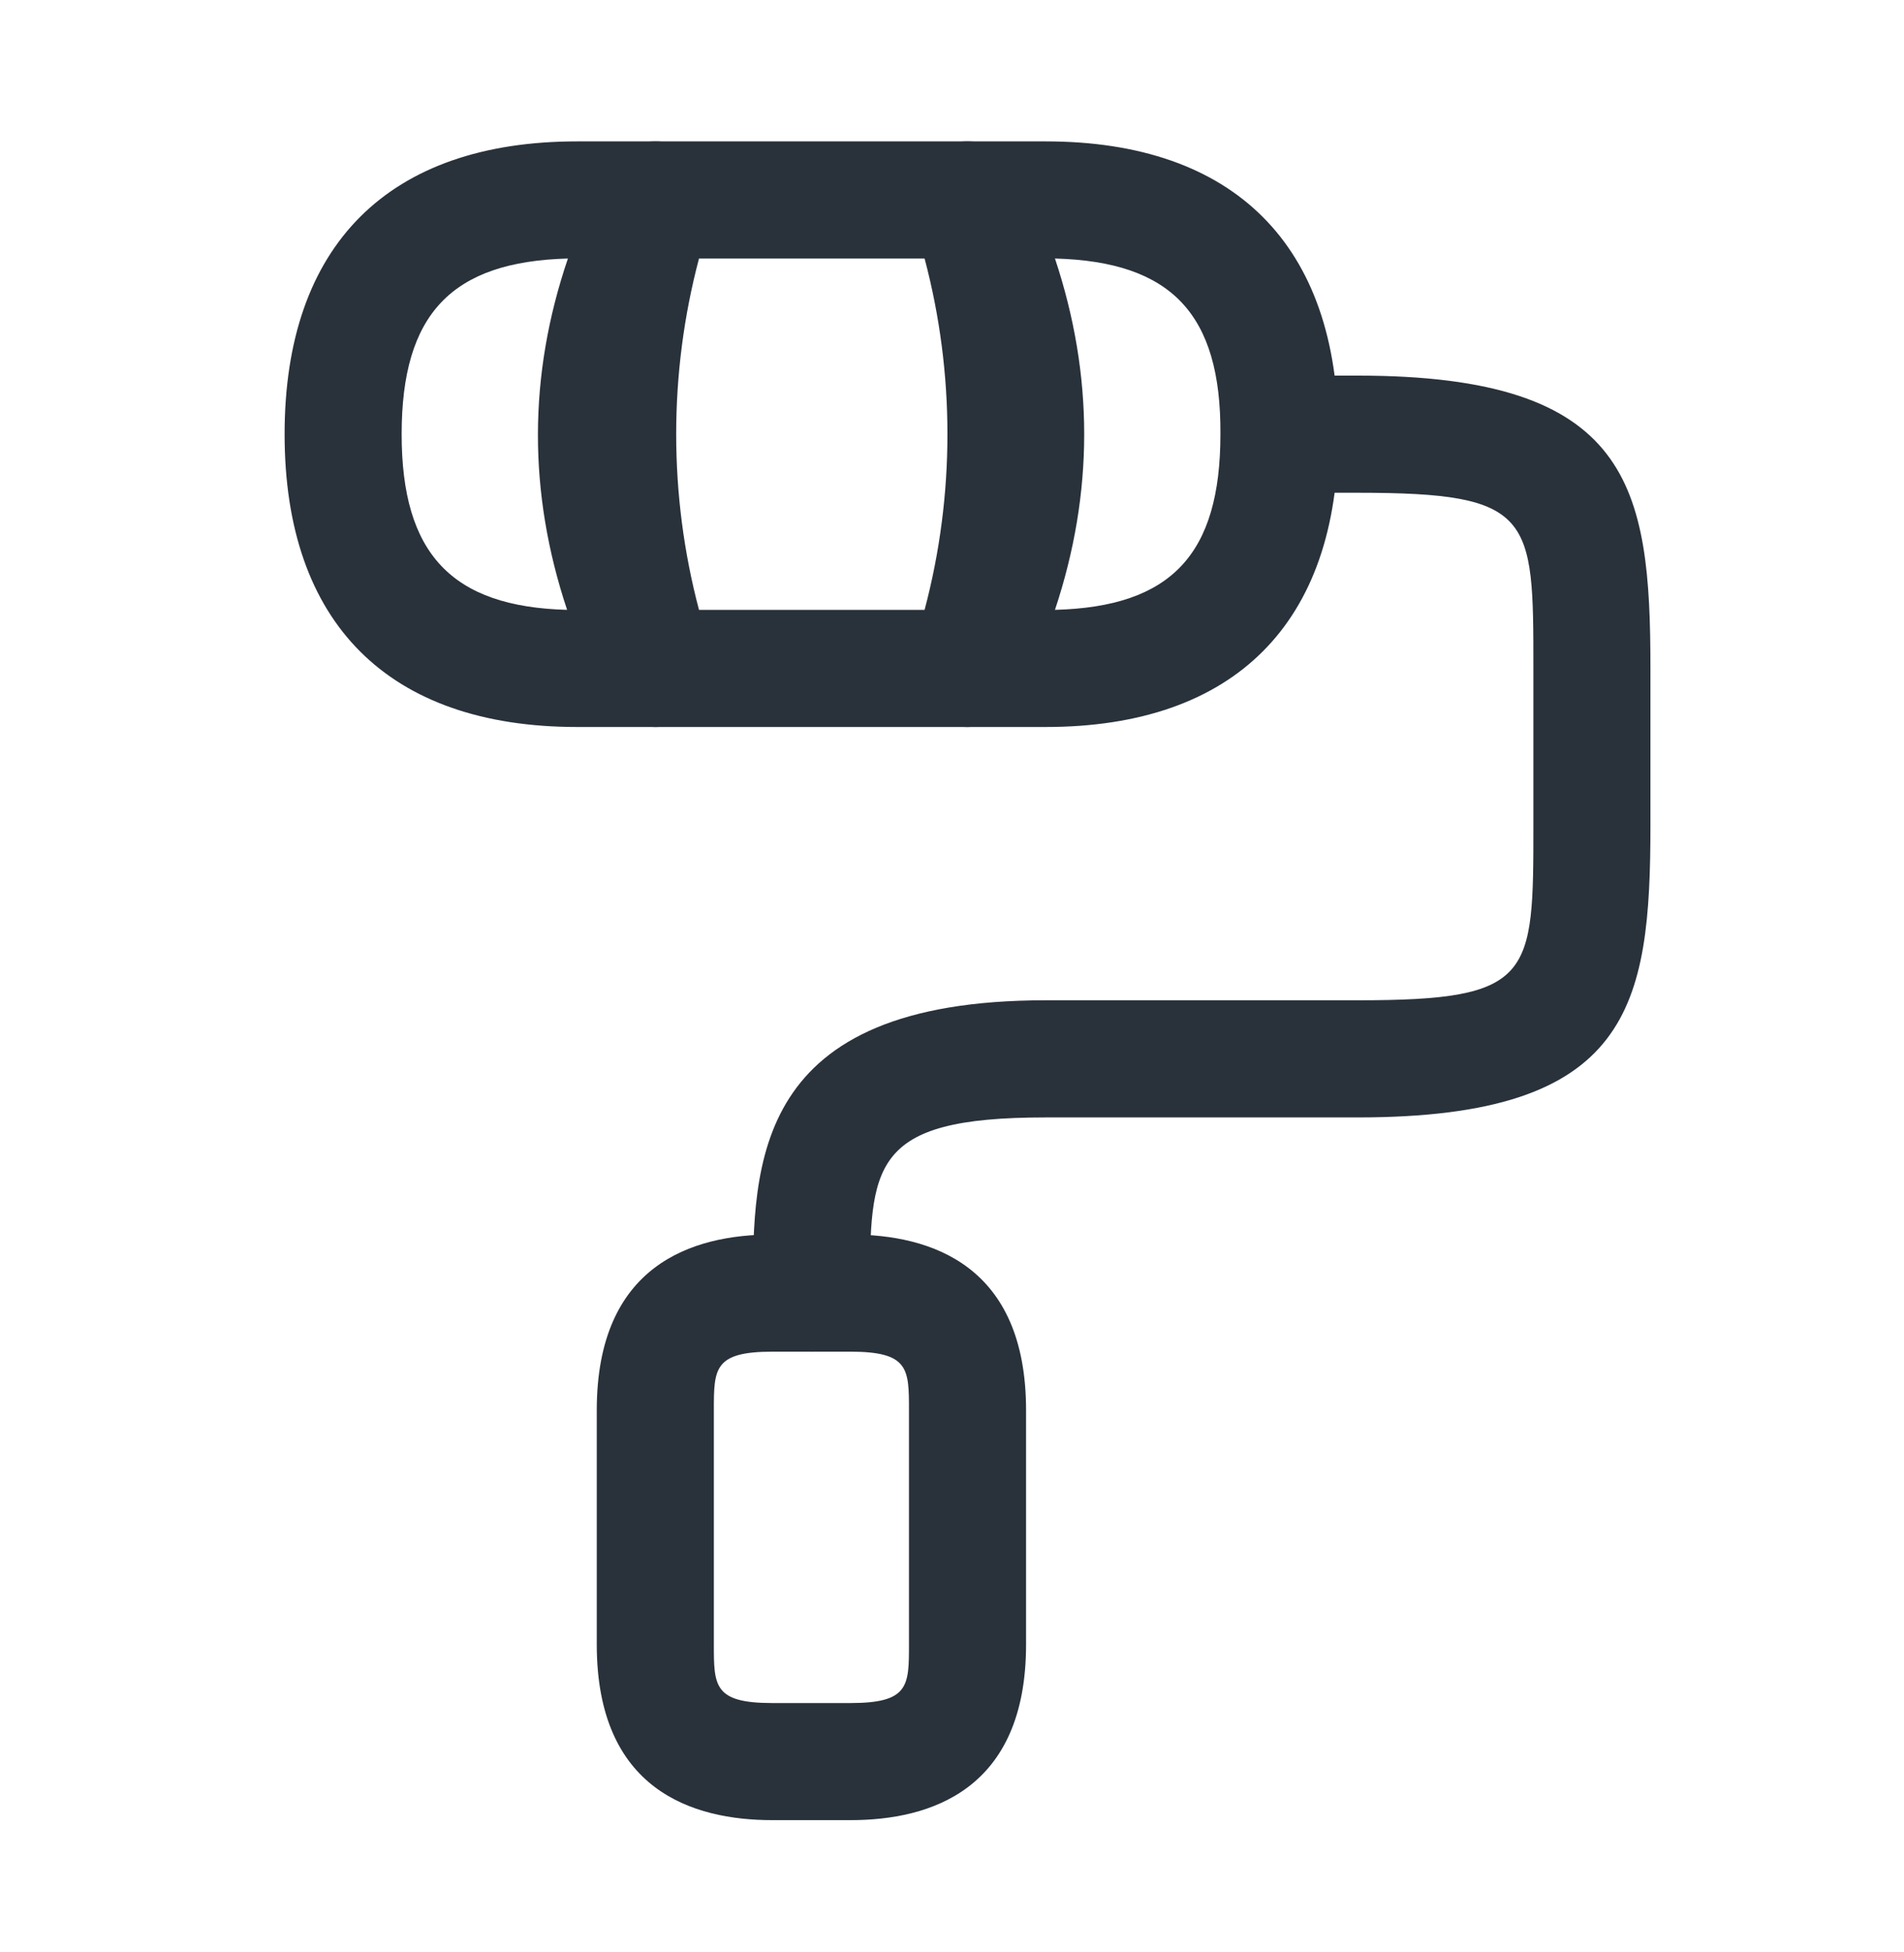 <svg width="40" height="41" viewBox="0 0 40 41" fill="none" xmlns="http://www.w3.org/2000/svg">
<path d="M17.047 28.385C16.374 28.385 15.817 27.827 15.817 27.155C15.817 24.417 15.817 21.006 21.966 21.006H28.524C32.214 21.006 32.214 20.514 32.214 17.317V14.037C32.214 10.84 32.214 10.348 28.524 10.348H26.885C26.212 10.348 25.655 9.79 25.655 9.118C25.655 8.446 26.212 7.888 26.885 7.888H28.524C34.264 7.888 34.673 10.217 34.673 14.037V17.317C34.673 21.137 34.264 23.466 28.524 23.466H21.966C18.276 23.466 18.276 24.466 18.276 27.155C18.276 27.827 17.719 28.385 17.047 28.385Z" fill="#29323B"/>
<path d="M20.326 15.267H13.767C13.242 15.267 12.767 14.923 12.603 14.431C11.472 11.004 11.472 7.232 12.603 3.822C12.767 3.314 13.242 2.969 13.767 2.969H20.326C20.851 2.969 21.326 3.314 21.49 3.805C22.638 7.232 22.638 11.004 21.49 14.414C21.326 14.923 20.867 15.267 20.326 15.267ZM14.685 12.807H19.424C20.064 10.397 20.064 7.839 19.424 5.429H14.685C14.046 7.839 14.046 10.397 14.685 12.807Z" fill="#29323B"/>
<path d="M13.767 15.267H12.127C8.159 15.267 5.979 13.086 5.979 9.118C5.979 5.15 8.159 2.969 12.127 2.969H13.767C14.194 2.969 14.587 3.182 14.817 3.56C15.046 3.92 15.062 4.379 14.866 4.757C13.39 7.692 13.39 10.561 14.866 13.496C15.062 13.873 15.03 14.332 14.817 14.693C14.587 15.054 14.194 15.267 13.767 15.267ZM11.931 5.429C9.488 5.494 8.438 6.593 8.438 9.118C8.438 11.627 9.488 12.742 11.914 12.807C11.094 10.348 11.094 7.888 11.931 5.429Z" fill="#29323B"/>
<path d="M21.966 15.267H20.326C19.9 15.267 19.506 15.054 19.277 14.677C19.047 14.316 19.031 13.857 19.227 13.48C20.687 10.545 20.687 7.675 19.227 4.74C19.031 4.363 19.063 3.904 19.277 3.543C19.506 3.182 19.9 2.969 20.326 2.969H21.966C25.934 2.969 28.115 5.15 28.115 9.118C28.115 13.086 25.934 15.267 21.966 15.267ZM22.163 5.429C22.982 7.888 22.982 10.348 22.163 12.807C24.606 12.742 25.639 11.643 25.639 9.118C25.655 6.593 24.606 5.494 22.163 5.429Z" fill="#29323B"/>
<path d="M17.866 38.223H16.227C14.538 38.223 12.537 37.584 12.537 34.534V29.615C12.537 26.565 14.538 25.925 16.227 25.925H17.866C19.555 25.925 21.556 26.565 21.556 29.615V34.534C21.556 37.584 19.555 38.223 17.866 38.223ZM16.227 28.385C14.997 28.385 14.997 28.746 14.997 29.615V34.534C14.997 35.403 14.997 35.764 16.227 35.764H17.866C19.096 35.764 19.096 35.403 19.096 34.534V29.615C19.096 28.746 19.096 28.385 17.866 28.385H16.227Z" fill="#29323B"/>
</svg>
